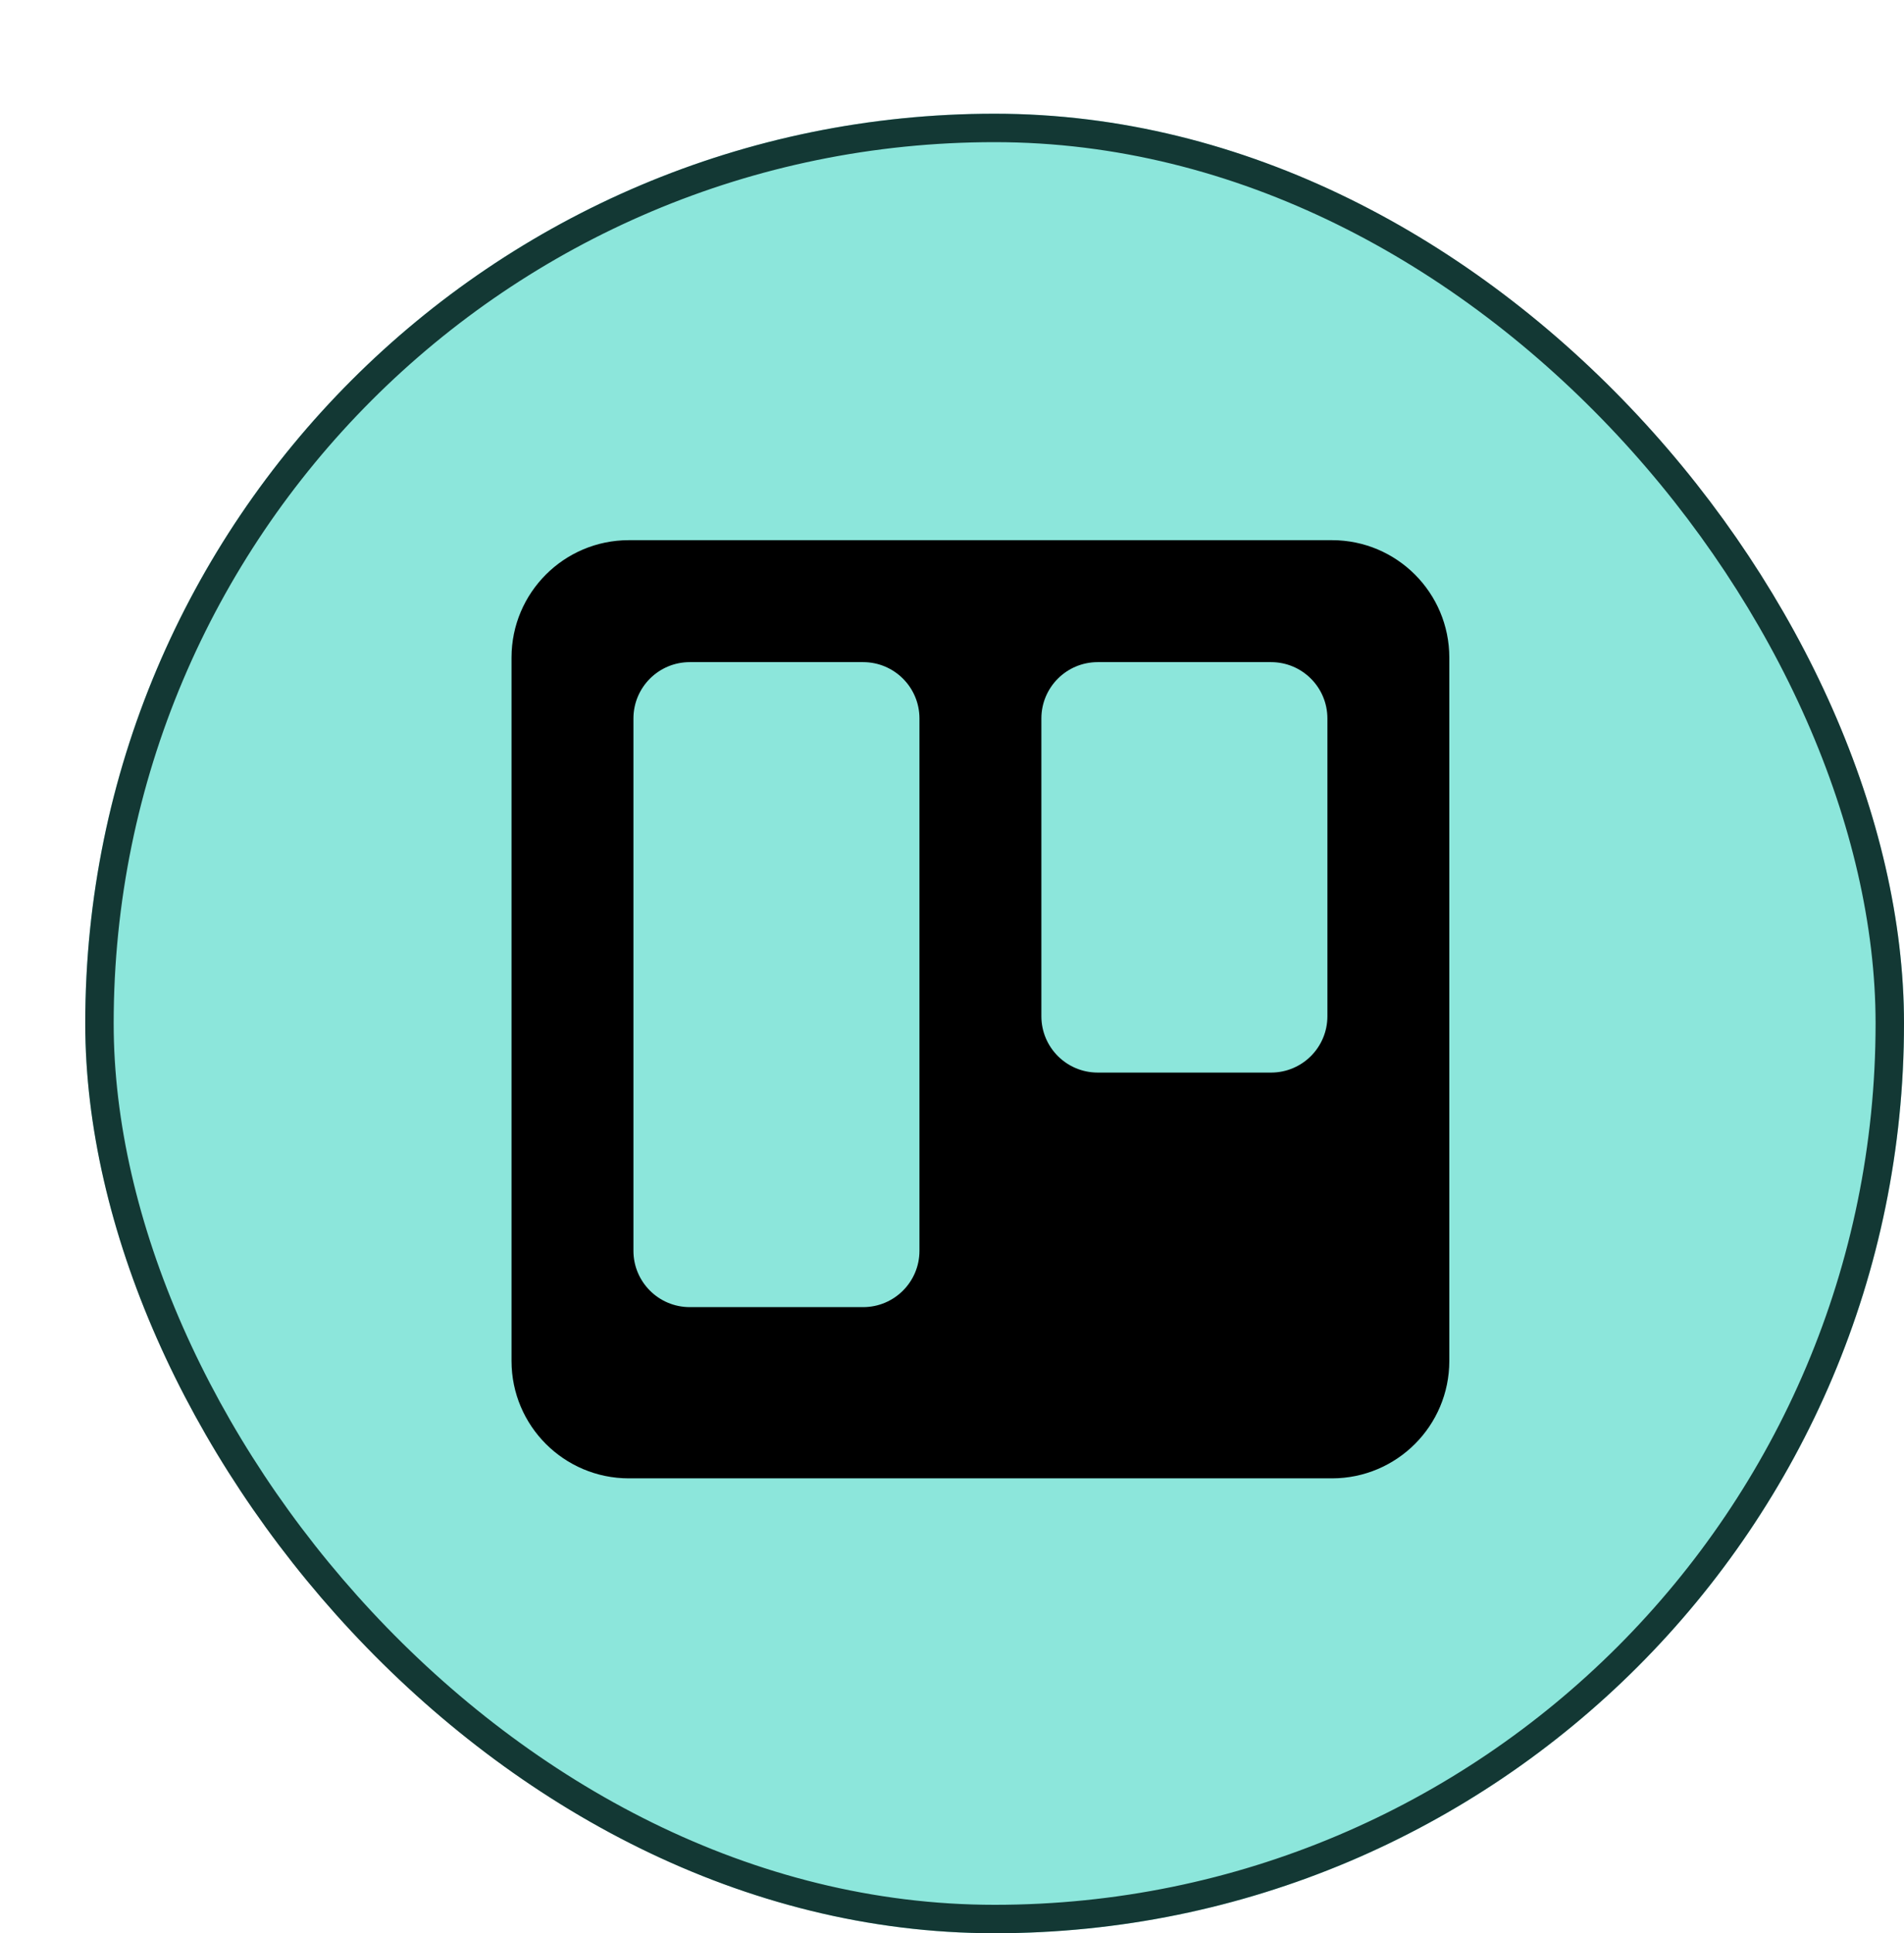 <svg width="67" height="68" viewBox="0 0 67 68" fill="none" xmlns="http://www.w3.org/2000/svg">
<g filter="url(#filter0_d_5_728)">
<rect width="64" height="64" rx="32" fill="#8CE6DB"/>
<rect x="0.5" y="0.5" width="63" height="63" rx="31.5" stroke="#133834"/>
<path d="M43.875 48H19.125C16.848 47.997 15.003 46.152 15 43.875V19.125C15.003 16.848 16.848 15.003 19.125 15H43.875C46.152 15.003 47.997 16.848 48 19.125V43.875C47.997 46.152 46.152 47.997 43.875 48ZM21.27 19.29C20.177 19.291 19.291 20.177 19.29 21.27V39.998C19.291 41.09 20.177 41.976 21.27 41.977H27.375C28.468 41.976 29.354 41.09 29.355 39.998V21.27C29.354 20.177 28.468 19.291 27.375 19.29H21.27ZM35.625 19.29C34.532 19.291 33.646 20.177 33.645 21.27V31.747C33.646 32.84 34.532 33.726 35.625 33.727H41.73C42.823 33.726 43.709 32.84 43.71 31.747V21.27C43.709 20.177 42.823 19.291 41.73 19.29H35.625Z" fill="black"/>
</g>
<defs>
<filter id="filter0_d_5_728" x="0" y="0" width="67" height="68" filterUnits="userSpaceOnUse" color-interpolation-filters="sRGB">
<feFlood flood-opacity="0" result="BackgroundImageFix"/>
<feColorMatrix in="SourceAlpha" type="matrix" values="0 0 0 0 0 0 0 0 0 0 0 0 0 0 0 0 0 0 127 0" result="hardAlpha"/>
<feOffset dx="3" dy="4"/>
<feComposite in2="hardAlpha" operator="out"/>
<feColorMatrix type="matrix" values="0 0 0 0 0.056 0 0 0 0 0.15 0 0 0 0 0.14 0 0 0 1 0"/>
<feBlend mode="normal" in2="BackgroundImageFix" result="effect1_dropShadow_5_728"/>
<feBlend mode="normal" in="SourceGraphic" in2="effect1_dropShadow_5_728" result="shape"/>
</filter>
</defs>
</svg>
